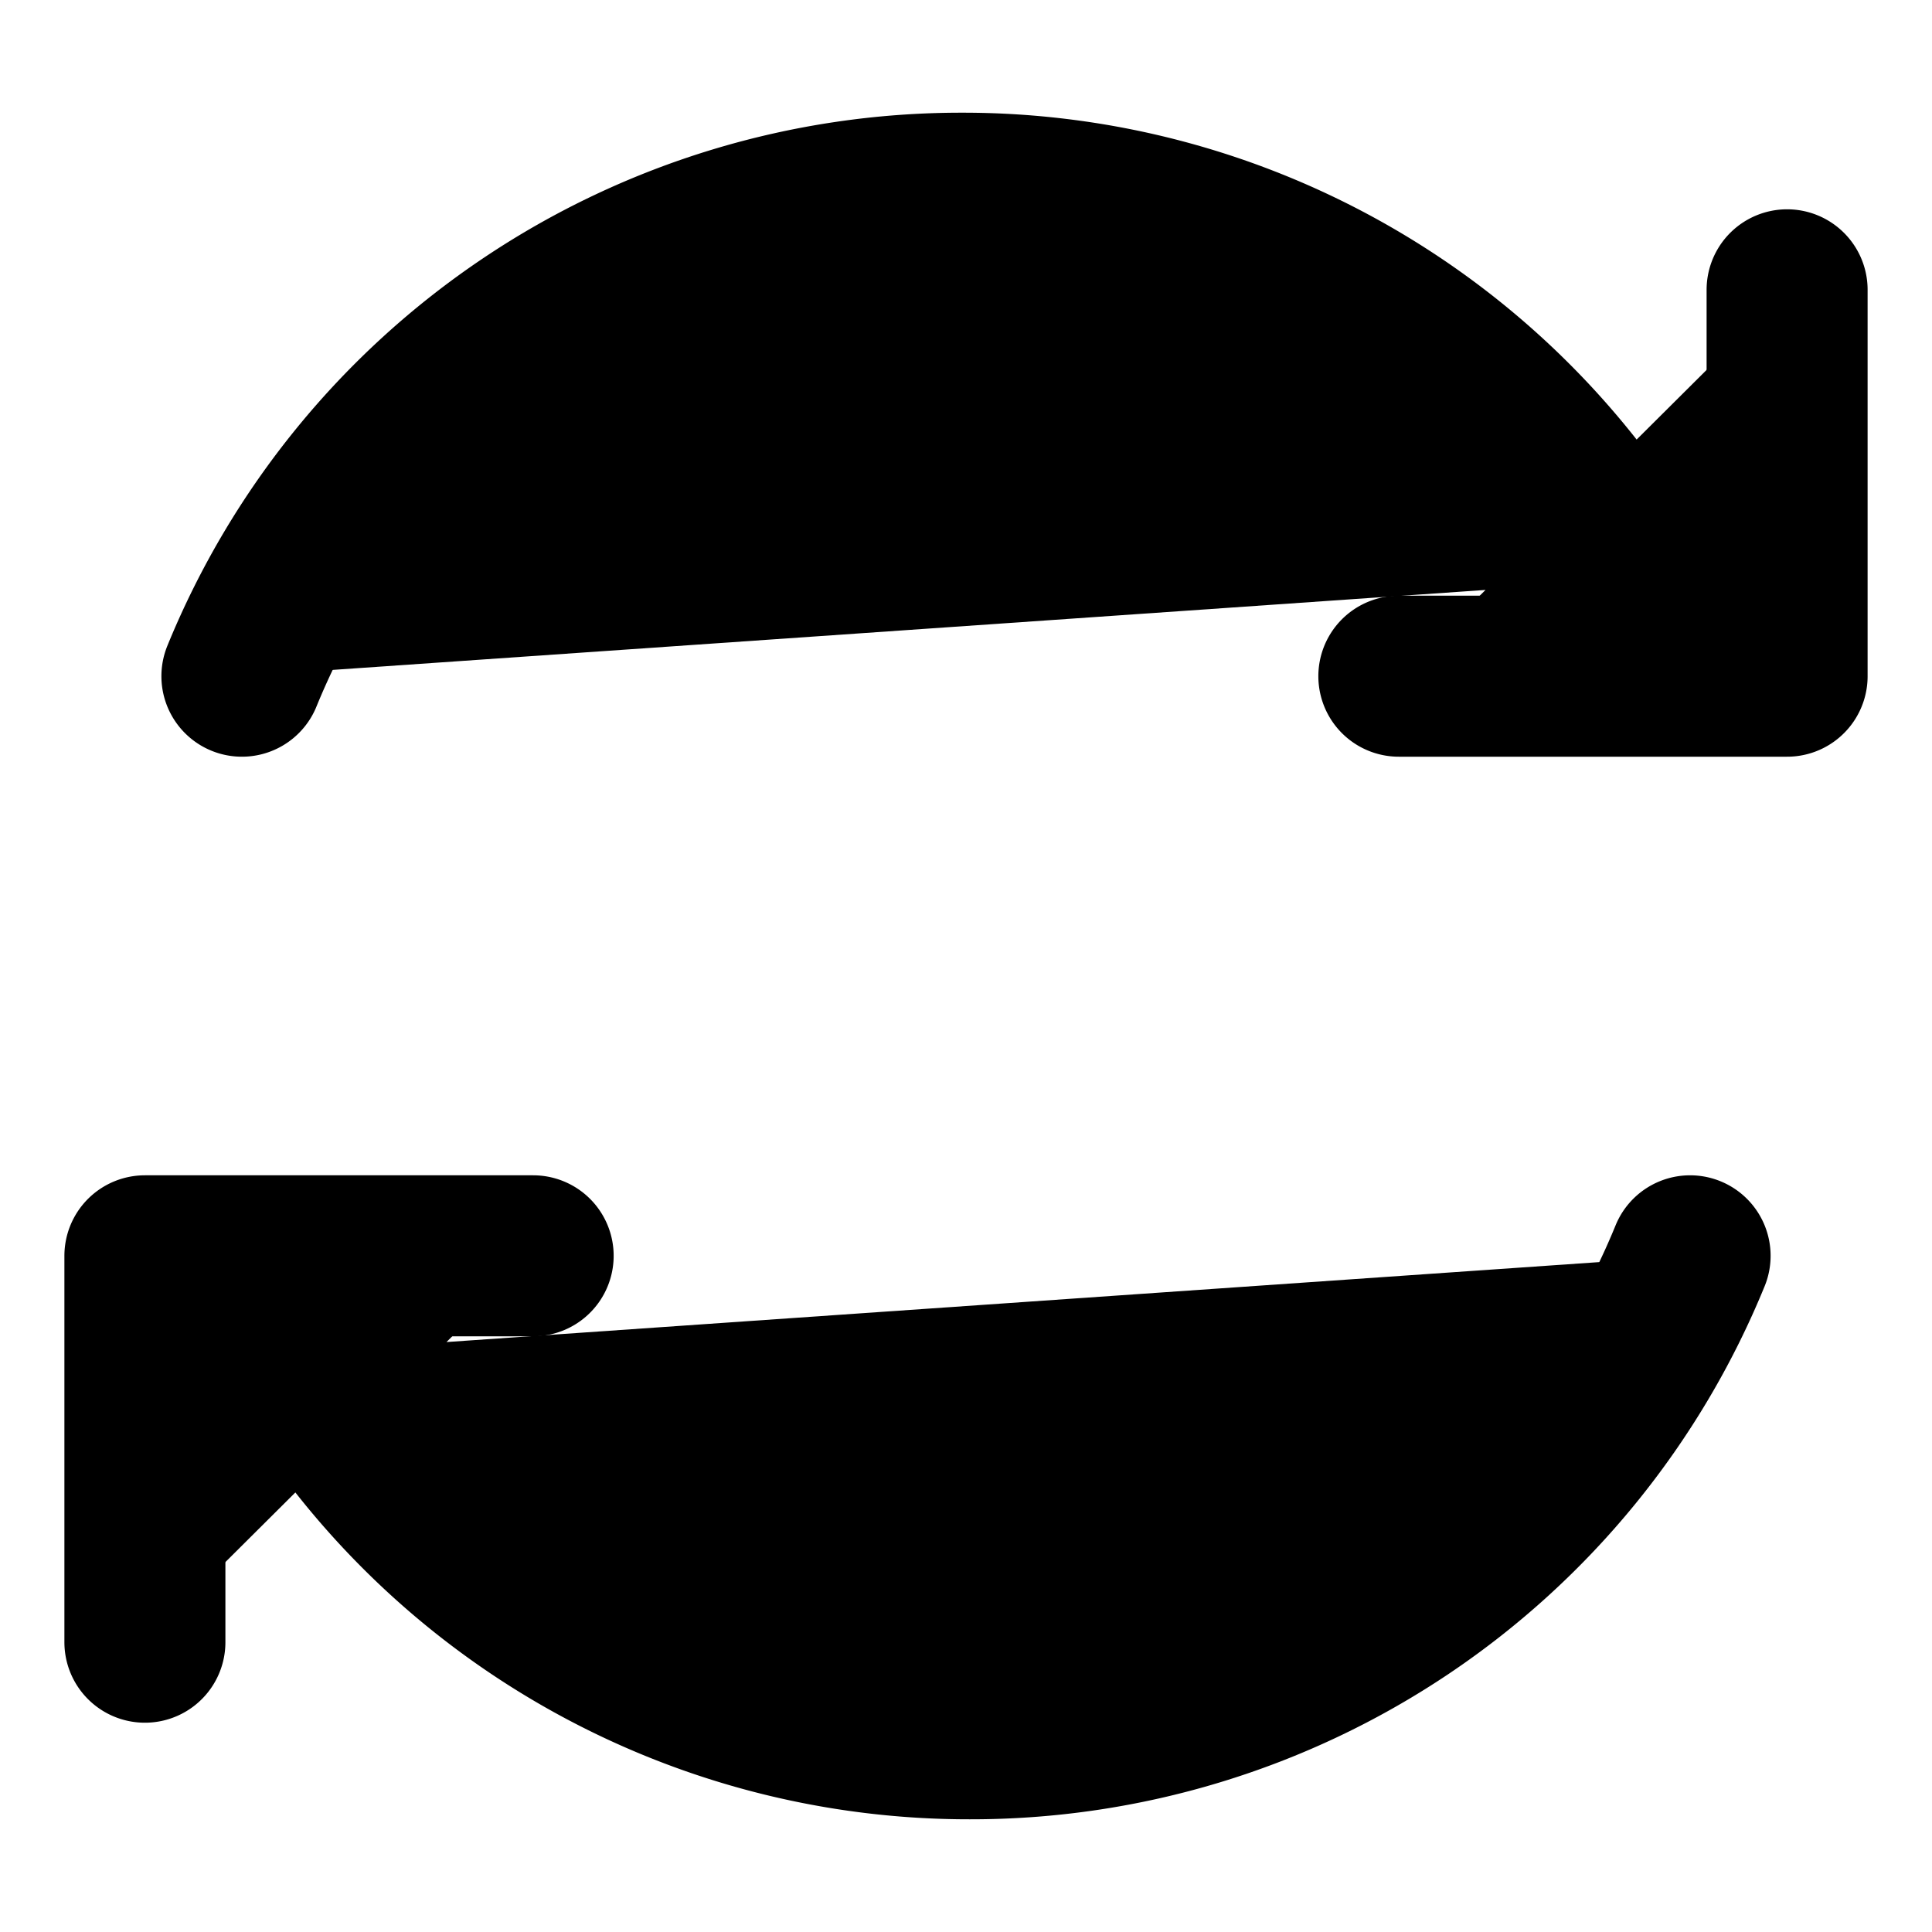 <svg xmlns="http://www.w3.org/2000/svg"
     fill="currentColor"
     viewBox="0 0 24 24">
    <path stroke="currentColor"
          stroke-linecap="round"
          stroke-linejoin="round"
          stroke-width="2"
          d="M20.307 7.2a9.651 9.651 0 0 0-8.356-4.8 9.65 9.65 0 0 0-8.946 6m14.372 0H22.2V3.6M3.693 16.8a9.651 9.651 0 0 0 8.357 4.8 9.65 9.65 0 0 0 8.945-6m-14.372 0H1.8v4.8" />
</svg>